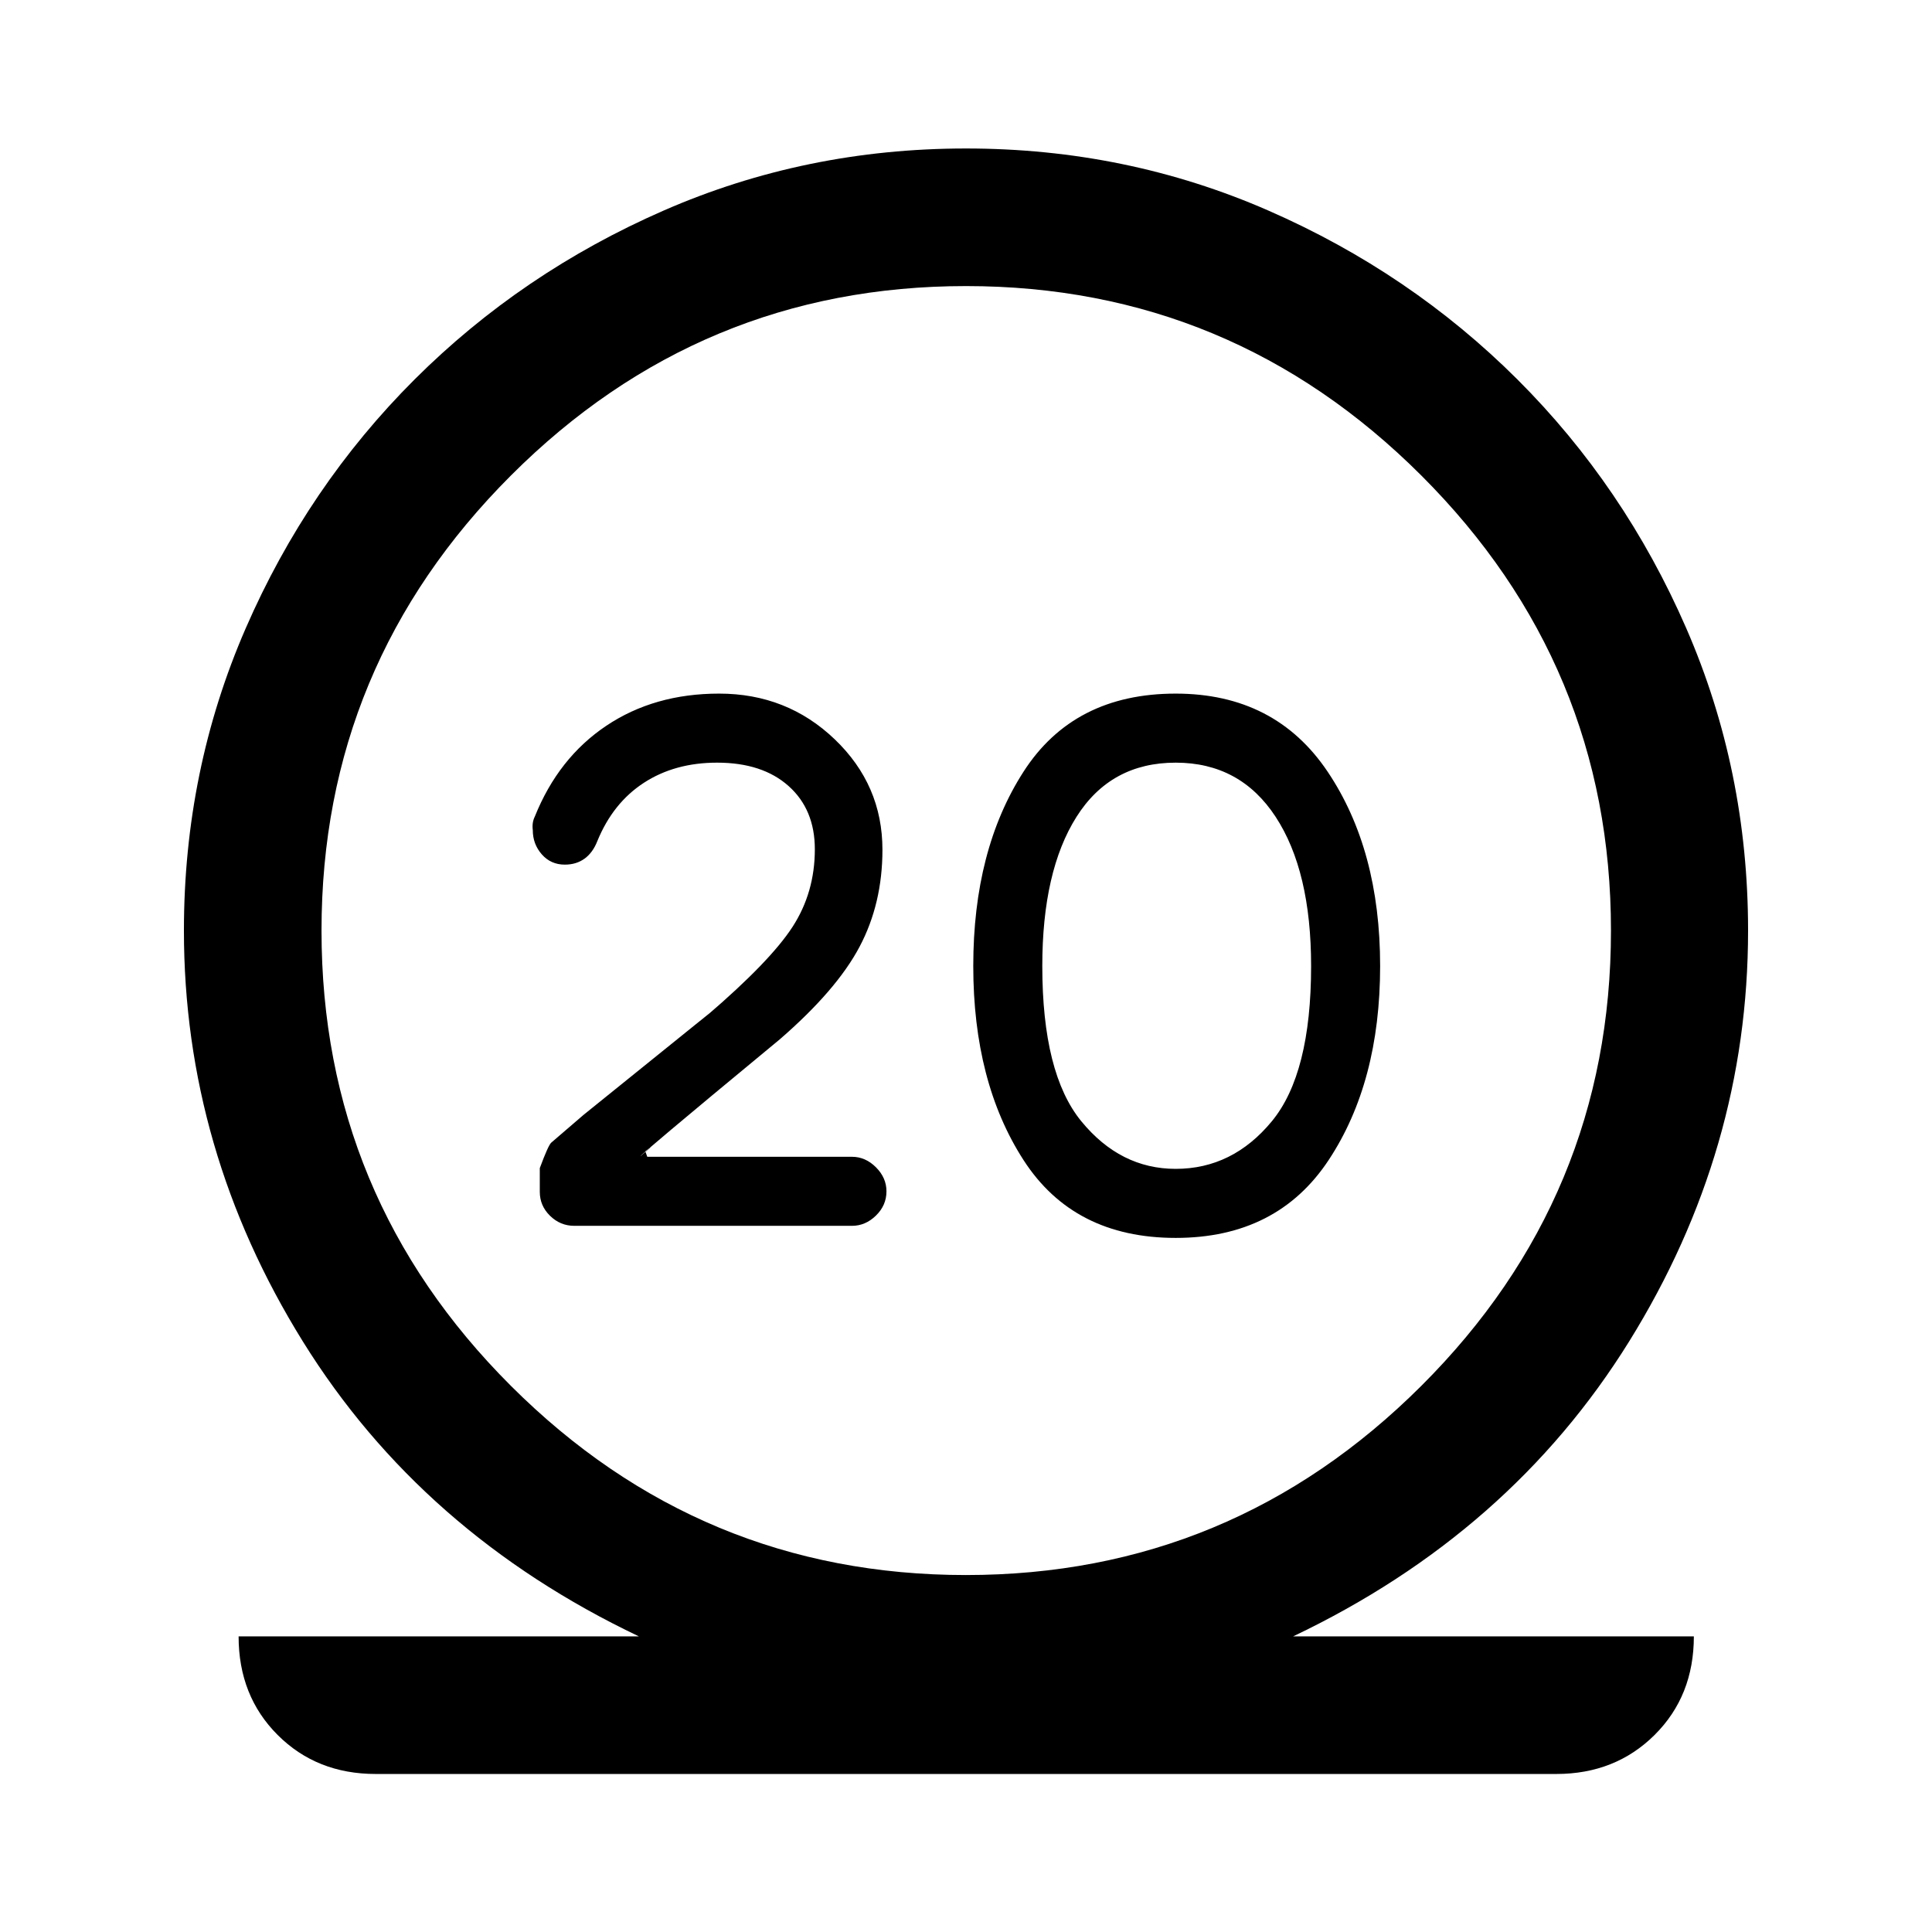 <svg xmlns="http://www.w3.org/2000/svg" height="48" viewBox="0 -960 960 960" width="48"><path d="M186.7-78.52q-29.35 0-48.74-19.39-19.4-19.39-19.4-48.98h198.9Q209.61-198.24 150.5-293.42q-59.11-95.19-59.11-204.19 0-79.67 30.72-150.23 30.72-70.55 83.91-123.63 53.2-53.07 123.75-83.91 70.56-30.84 150.23-30.84 79.67 0 150.23 30.84 70.55 30.84 123.75 83.91 53.19 53.08 83.91 123.63 30.72 70.56 30.72 150.23 0 109-59.11 204.19-59.11 95.18-166.96 146.53h199.13q0 29.59-19.51 48.98-19.51 19.39-48.86 19.39H186.7ZM480-177.37q132 0 226.24-94 94.24-94 94.24-226.24 0-132-94.24-226.12T480-817.85q-132 0-226.12 94.12t-94.12 226.12q0 132.24 94.12 226.24t226.12 94Zm104.2-167.52q50.43 0 76.01-38.7 25.57-38.69 25.57-96.41t-26.07-96.53q-26.08-38.82-75.51-38.82-50.68 0-75.63 38.82-24.96 38.81-24.96 96.53t24.96 96.41q24.95 38.7 75.63 38.7Zm0-34.31q-27.53 0-46.91-23.66-19.38-23.66-19.38-77.14 0-47.2 17-74.12t49.29-26.92q32.04 0 49.66 26.92 17.62 26.92 17.62 74.12 0 53.48-19.5 77.14-19.5 23.66-47.78 23.66ZM480-497.61Zm-56.67 146.72q6.71 0 11.93-5.1t5.22-12.05q0-6.72-5.22-11.94t-11.93-5.22h-101.7l-1-2.76q4.8-3.8.71-.2-4.1 3.59-2.84 2.33 1.26-1.26 14.88-12.76 13.62-11.5 54.1-44.98 28.24-24.47 39.62-45.97 11.38-21.5 11.38-48.22 0-32.2-23.72-54.89-23.72-22.7-57.43-22.7-32.2 0-56.04 15.96-23.83 15.96-35.55 45.15-1.48 2.96-1 6.72 0 6.95 4.48 12.05 4.48 5.1 11.43 5.1 5.72 0 9.82-2.98 4.1-2.98 6.33-8.69 7.77-19 23.15-29 15.38-10 36.38-10 22.52 0 35.54 11.64t13.02 31.4q0 21.48-11.1 38.58-11.09 17.09-42.53 44.05 11-9-5.78 4.54-16.78 13.55-55.5 44.79l-16.05 13.8q-1.47 1.24-5.71 12.67v11.77q0 6.95 5.1 11.93 5.09 4.98 12.05 4.98h137.96Z"/></svg>